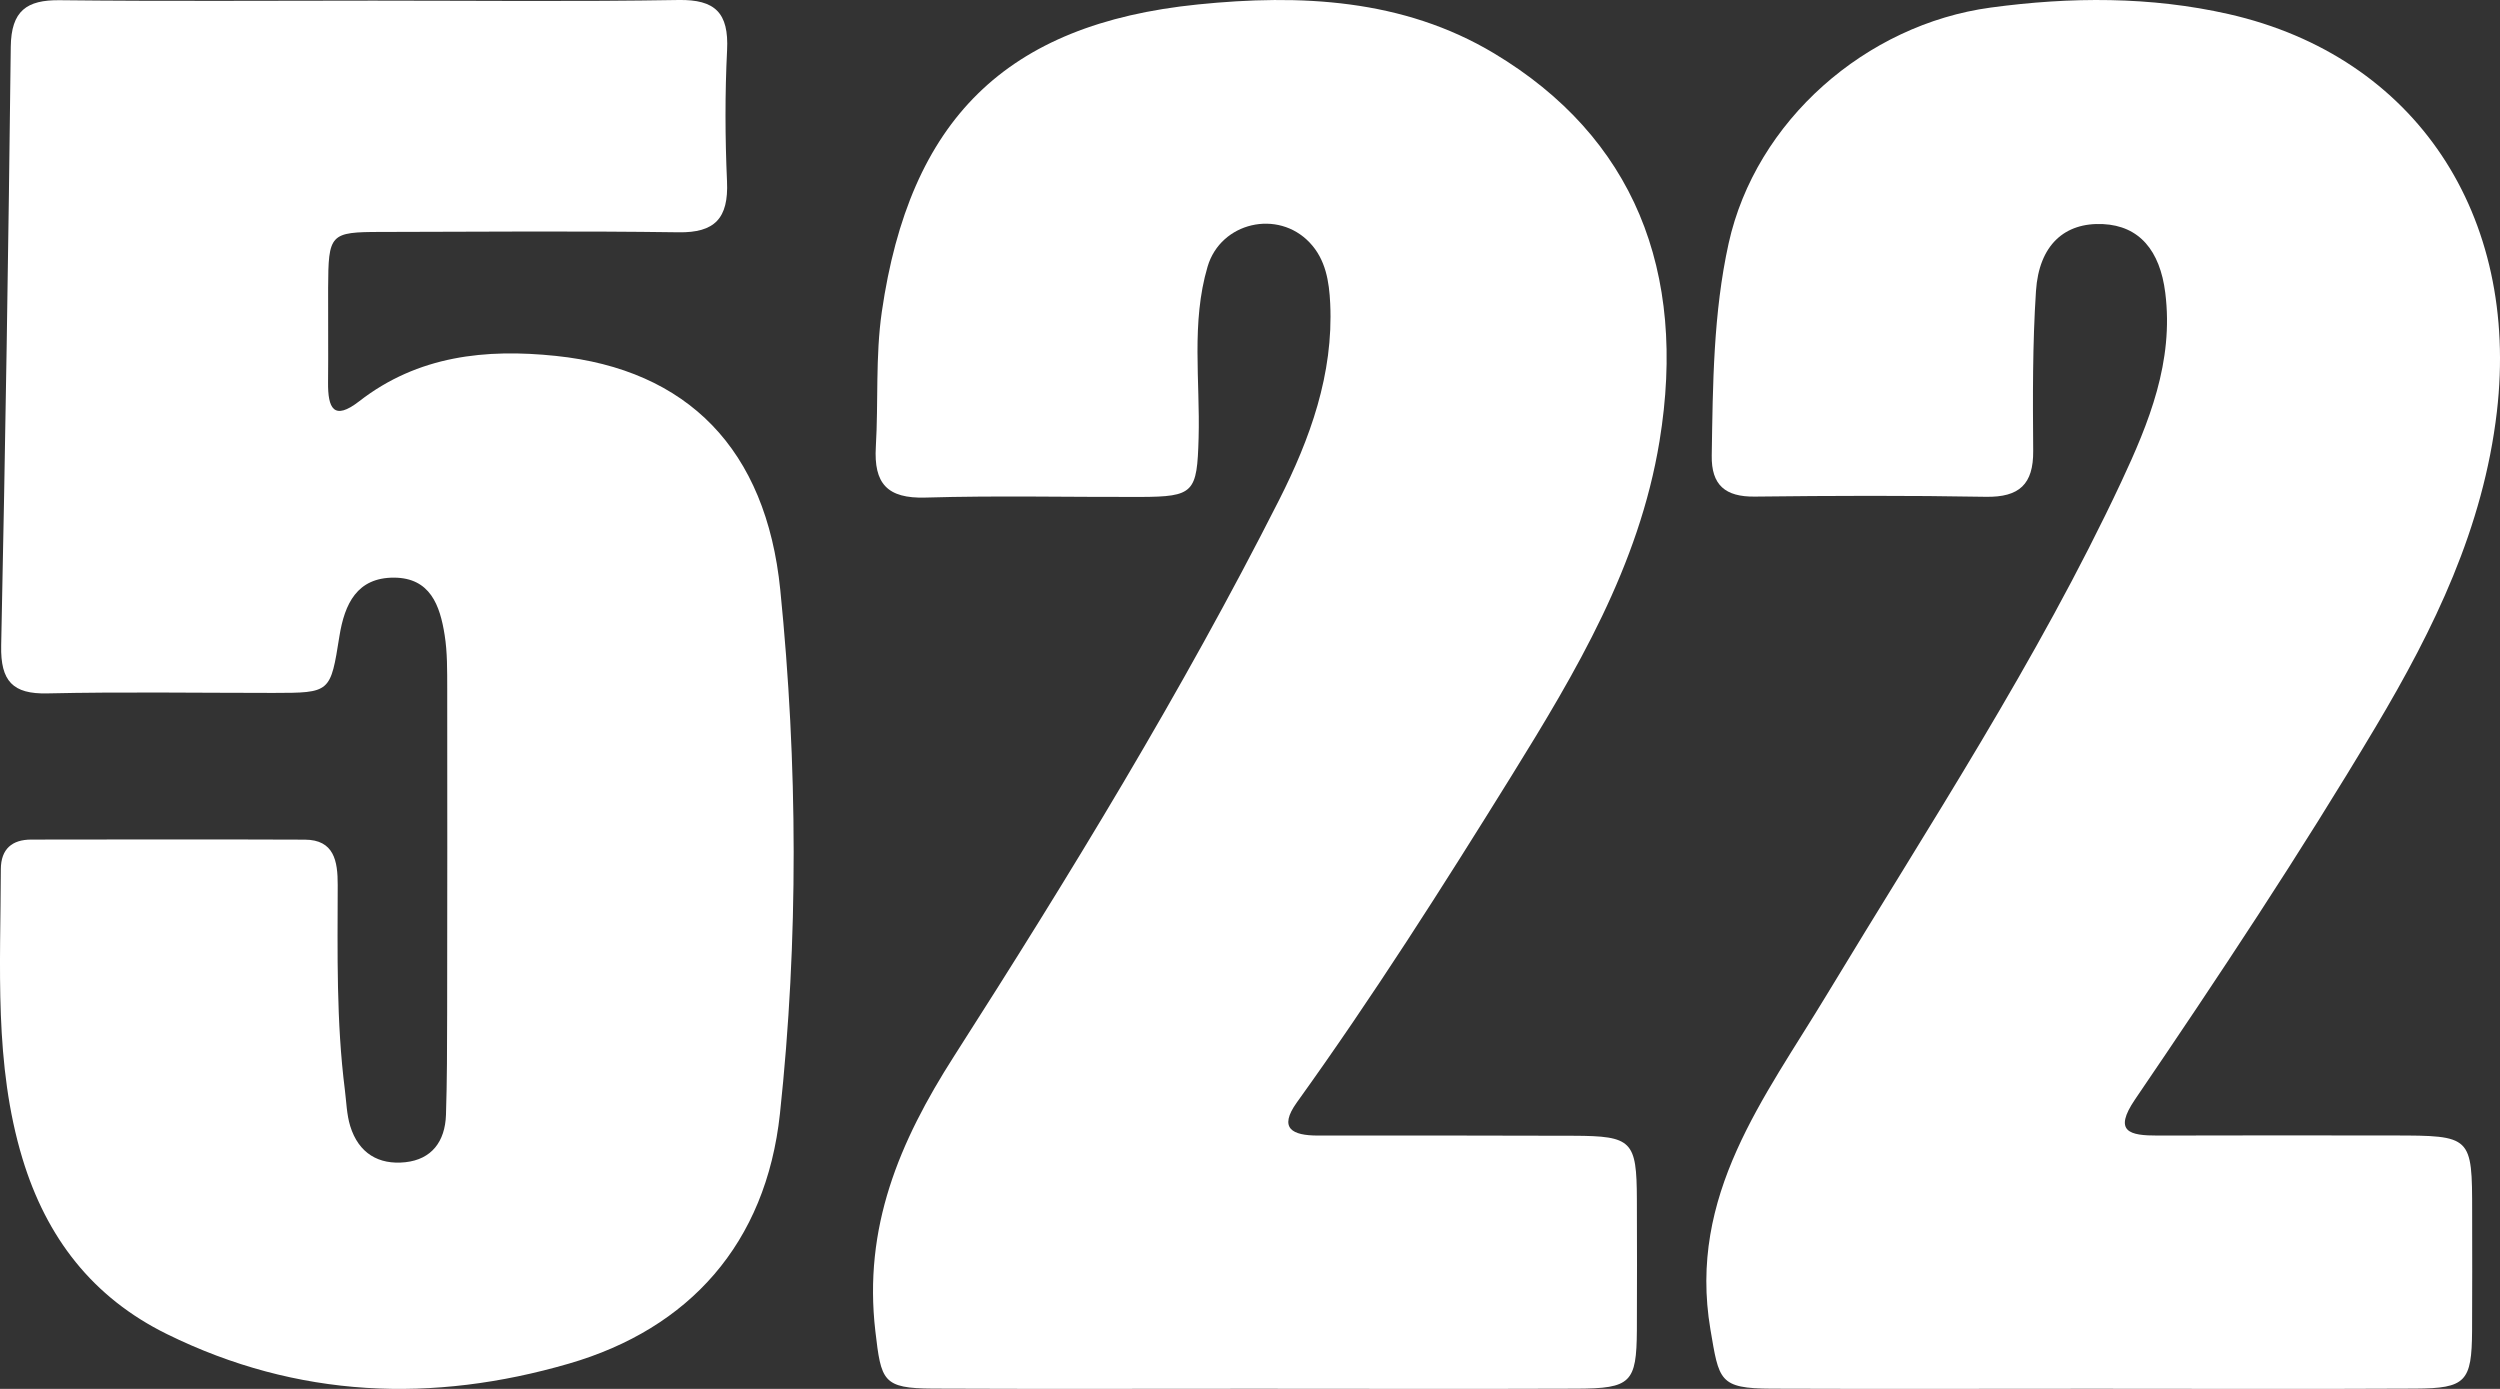 <?xml version="1.0" encoding="UTF-8"?>
<svg width="36px" height="20px" viewBox="0 0 36 20" version="1.1" xmlns="http://www.w3.org/2000/svg" xmlns:xlink="http://www.w3.org/1999/xlink">
    <rect x="0" y="0" width="36" height="20" fill="#333333" stroke="none"/>
    <!-- Generator: Sketch 54.1 (76490) - https://sketchapp.com -->
    <title>522</title>
    <desc>Created with Sketch.</desc>
    <g id="Page-1" stroke="none" stroke-width="1" fill="none" fill-rule="evenodd">
        <g id="home4" transform="translate(-1184, -723)" fill="#FFFFFF">
            <g id="Group-2" transform="translate(581, 721)">
                <g id="522" transform="translate(603, 2)">
                    <path d="M5.374,0.009 C6.84,0.009 8.307,0.025 9.774,0 C10.295,-0.008 10.497,0.182 10.47,0.722 C10.439,1.35 10.441,1.983 10.469,2.612 C10.493,3.146 10.291,3.353 9.772,3.345 C8.343,3.325 6.914,3.337 5.486,3.34 C4.749,3.341 4.729,3.366 4.725,4.148 C4.723,4.601 4.729,5.054 4.724,5.507 C4.721,5.878 4.804,6.064 5.173,5.778 C6.02,5.119 6.998,5.02 8.004,5.125 C9.9,5.322 11.032,6.465 11.236,8.494 C11.488,11.005 11.5,13.531 11.231,16.039 C11.03,17.907 9.925,19.133 8.193,19.636 C6.234,20.206 4.286,20.138 2.404,19.211 C1.331,18.683 0.668,17.82 0.323,16.682 C-0.088,15.323 0.009,13.915 0.012,12.518 C0.013,12.221 0.178,12.091 0.447,12.09 C1.761,12.088 3.076,12.086 4.39,12.091 C4.811,12.093 4.864,12.398 4.863,12.744 C4.861,13.728 4.842,14.713 4.966,15.693 C4.988,15.868 4.992,16.049 5.043,16.215 C5.164,16.608 5.454,16.777 5.837,16.736 C6.216,16.695 6.409,16.438 6.422,16.055 C6.438,15.563 6.438,15.07 6.439,14.578 C6.441,13.022 6.442,11.466 6.44,9.911 C6.439,9.655 6.443,9.395 6.403,9.145 C6.336,8.716 6.194,8.321 5.675,8.318 C5.141,8.316 4.963,8.695 4.888,9.159 C4.758,9.976 4.761,9.977 3.937,9.978 C2.851,9.978 1.765,9.961 0.68,9.985 C0.186,9.996 0.006,9.811 0.017,9.296 C0.077,6.423 0.122,3.549 0.155,0.675 C0.161,0.152 0.387,-0.002 0.859,0.003 C2.364,0.02 3.869,0.009 5.374,0.009" id="Fill-1"></path>
                    <path d="M18.07,19.998 C16.524,19.998 14.979,20.003 13.433,19.996 C12.709,19.992 12.689,19.888 12.605,19.168 C12.432,17.677 12.944,16.45 13.739,15.208 C15.406,12.603 17.021,9.96 18.42,7.198 C18.865,6.318 19.203,5.388 19.155,4.371 C19.14,4.052 19.09,3.737 18.86,3.494 C18.403,3.01 17.578,3.198 17.389,3.84 C17.151,4.648 17.283,5.483 17.26,6.306 C17.238,7.095 17.195,7.153 16.419,7.156 C15.388,7.159 14.357,7.135 13.328,7.165 C12.774,7.182 12.581,6.961 12.612,6.434 C12.65,5.787 12.605,5.139 12.698,4.491 C13.098,1.734 14.471,0.346 17.25,0.064 C18.718,-0.085 20.2,-0.02 21.516,0.769 C23.52,1.971 24.3,3.898 23.897,6.353 C23.602,8.152 22.695,9.673 21.761,11.18 C20.774,12.771 19.77,14.351 18.676,15.873 C18.403,16.253 18.614,16.351 18.974,16.352 C20.203,16.352 21.432,16.35 22.66,16.355 C23.502,16.358 23.568,16.428 23.571,17.268 C23.573,17.897 23.574,18.527 23.571,19.157 C23.566,19.91 23.485,19.994 22.707,19.997 C21.162,20.003 19.616,19.998 18.07,19.998" id="Fill-4"></path>
                    <path d="M30.146,19.998 C28.6,19.998 27.054,20.003 25.509,19.997 C24.751,19.994 24.755,19.879 24.63,19.144 C24.303,17.209 25.407,15.813 26.308,14.32 C27.774,11.891 29.338,9.516 30.545,6.942 C30.946,6.086 31.304,5.206 31.18,4.217 C31.104,3.606 30.805,3.252 30.284,3.227 C29.73,3.2 29.361,3.529 29.318,4.192 C29.268,4.957 29.272,5.727 29.278,6.494 C29.282,6.972 29.079,7.162 28.597,7.154 C27.488,7.134 26.378,7.138 25.268,7.151 C24.844,7.156 24.642,6.985 24.649,6.56 C24.665,5.537 24.671,4.509 24.892,3.506 C25.282,1.74 26.87,0.352 28.666,0.109 C29.819,-0.047 30.968,-0.052 32.093,0.203 C34.795,0.816 36.284,3.107 35.955,5.93 C35.759,7.603 35.053,9.05 34.21,10.466 C33.12,12.296 31.943,14.07 30.745,15.831 C30.427,16.299 30.666,16.353 31.071,16.352 C32.2,16.348 33.33,16.35 34.46,16.351 C35.593,16.352 35.599,16.358 35.599,17.453 C35.599,18.024 35.602,18.595 35.598,19.166 C35.593,19.896 35.508,19.992 34.784,19.996 C33.238,20.004 31.692,19.998 30.146,19.998" id="Fill-7"></path>
                </g>
            </g>
        </g>
    </g>
</svg>